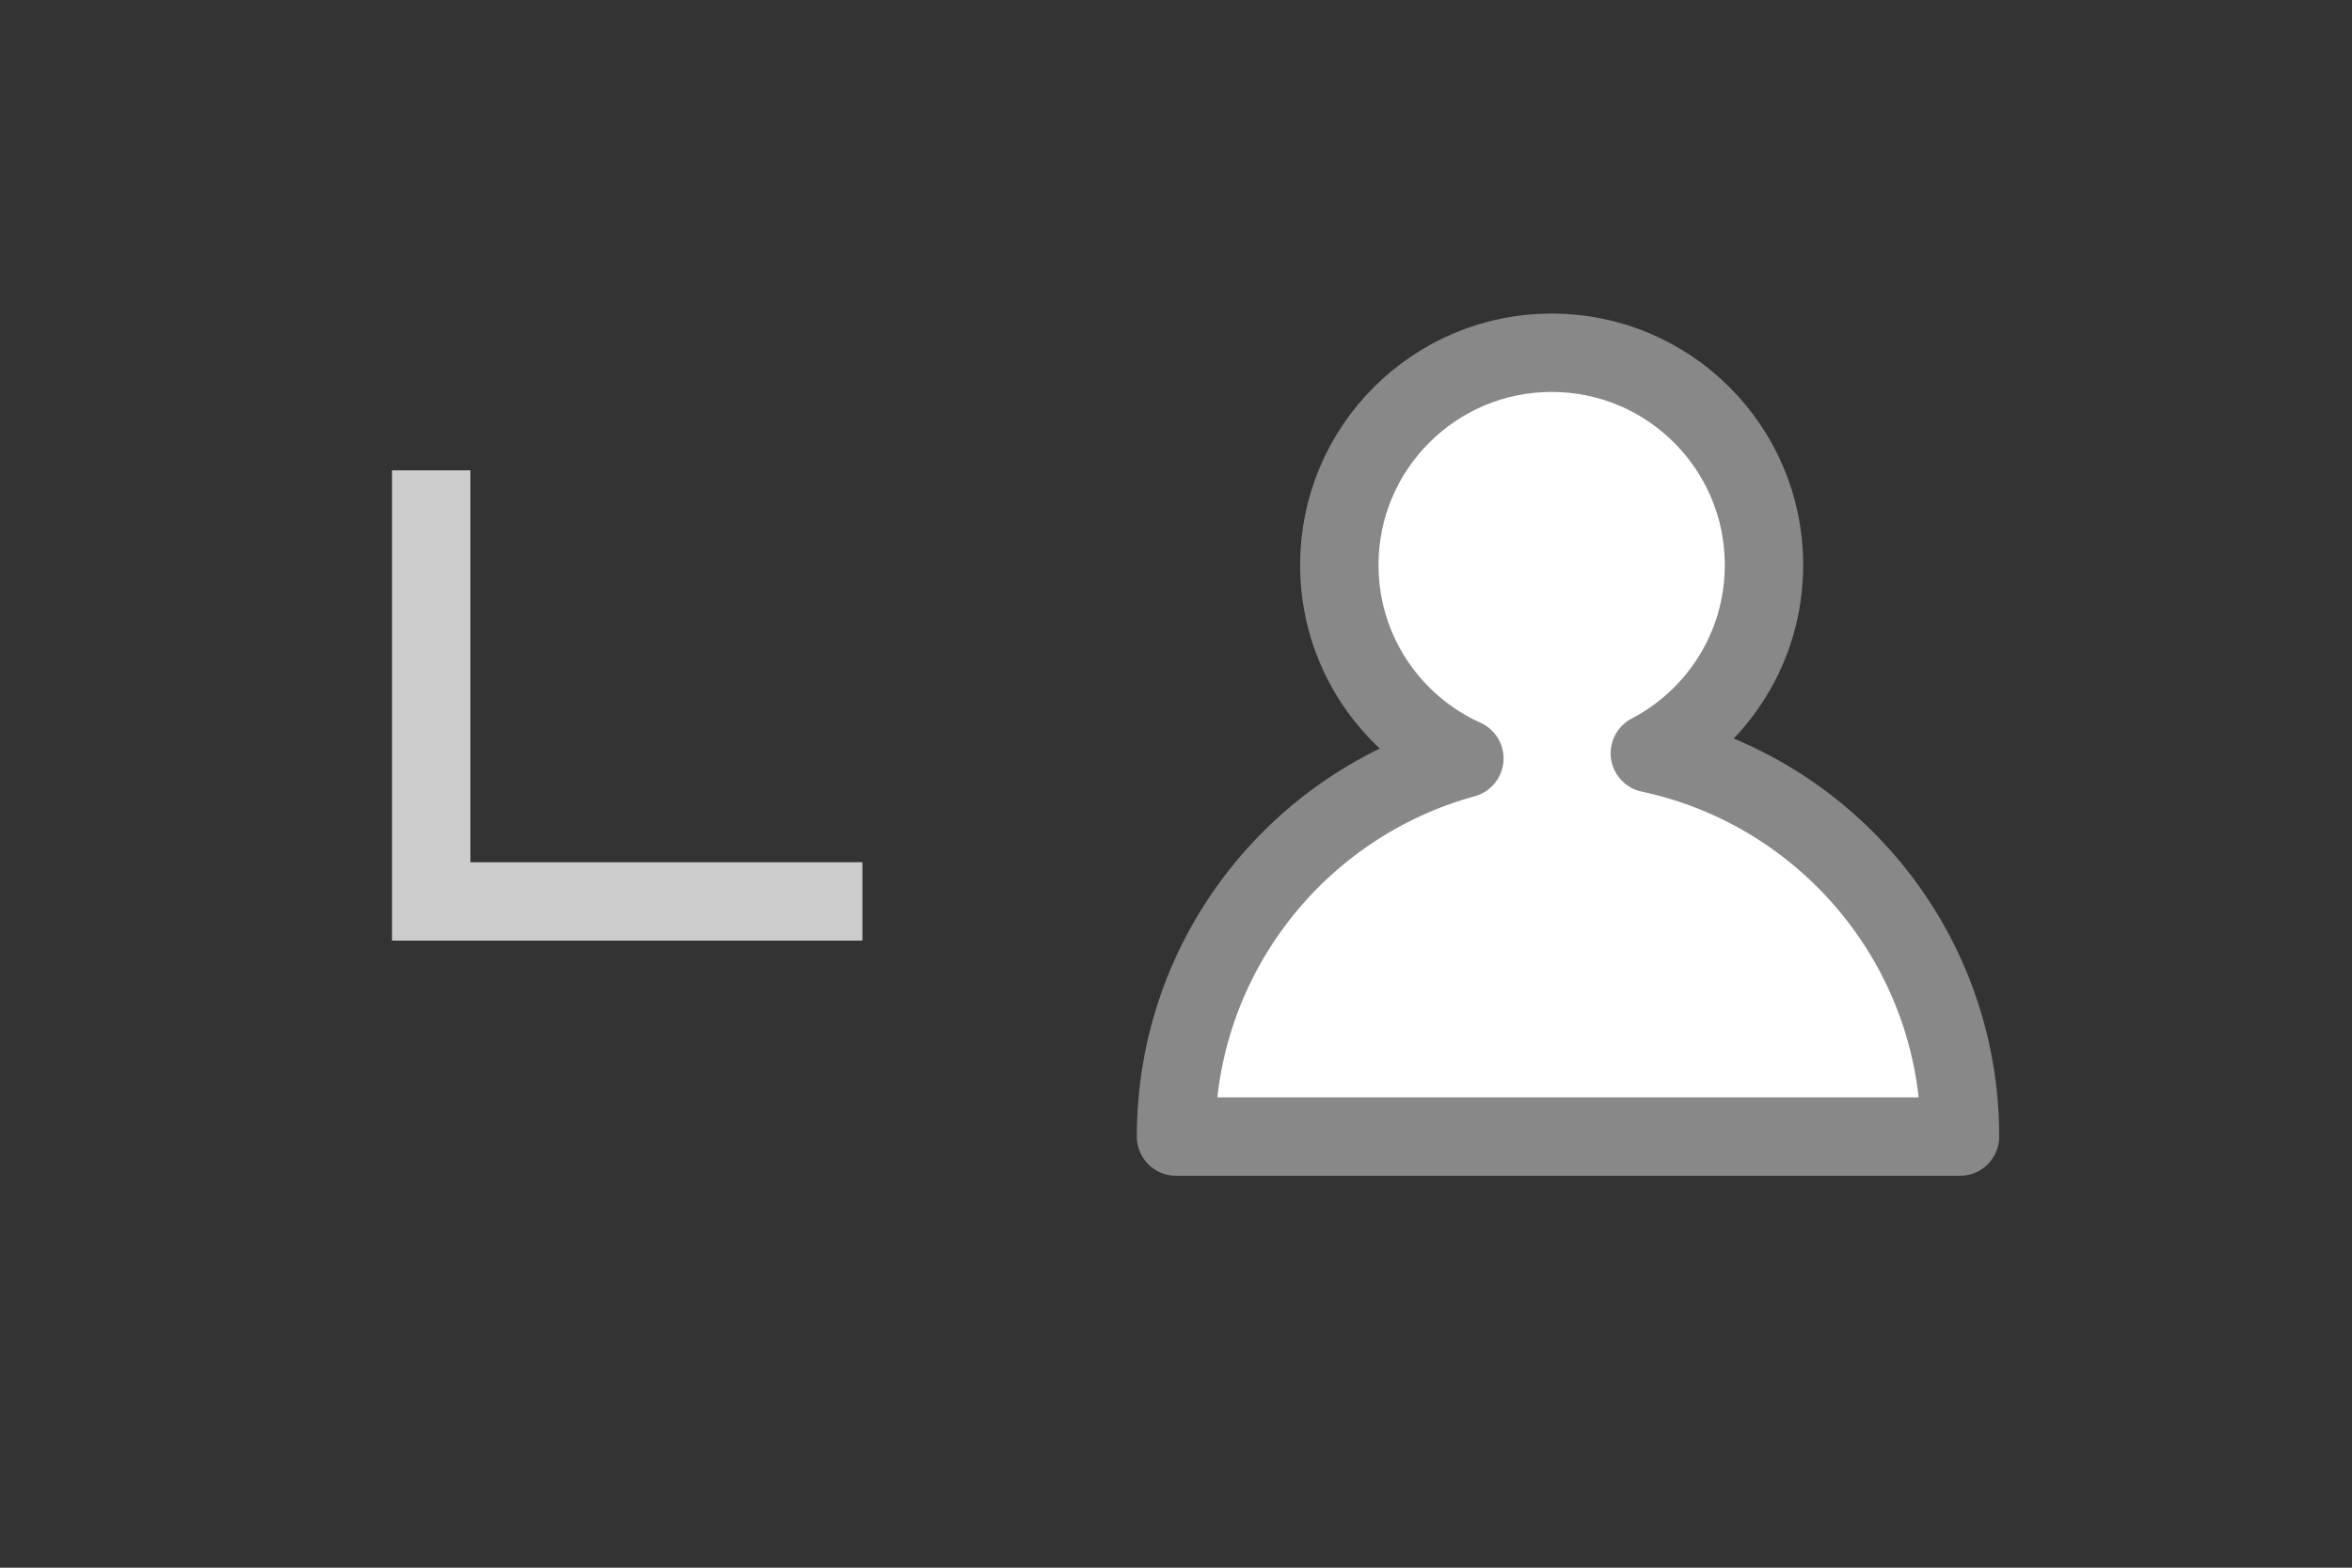 <svg xmlns="http://www.w3.org/2000/svg" width="30" height="20" viewBox="0 0 30 20">
    <rect x="0" y="0" width="30" height="20" fill="#333333" stroke="none"/>
    <g fill="none" fill-rule="evenodd">
        <path fill="#FFF" stroke="#888" stroke-linejoin="round" d="M19.792 4.5c1.495 0 2.708 1.213 2.708 2.708 0 1.044-.59 1.95-1.456 2.402 2.26.48 3.956 2.487 3.956 4.89h0-10c0-2.304 1.558-4.244 3.678-4.824-.94-.423-1.595-1.369-1.595-2.468 0-1.495 1.213-2.708 2.709-2.708z"/>
        <path fill="#CCC" d="M6 6v5h5v1H5V6h1z"/>
    </g>
</svg>
